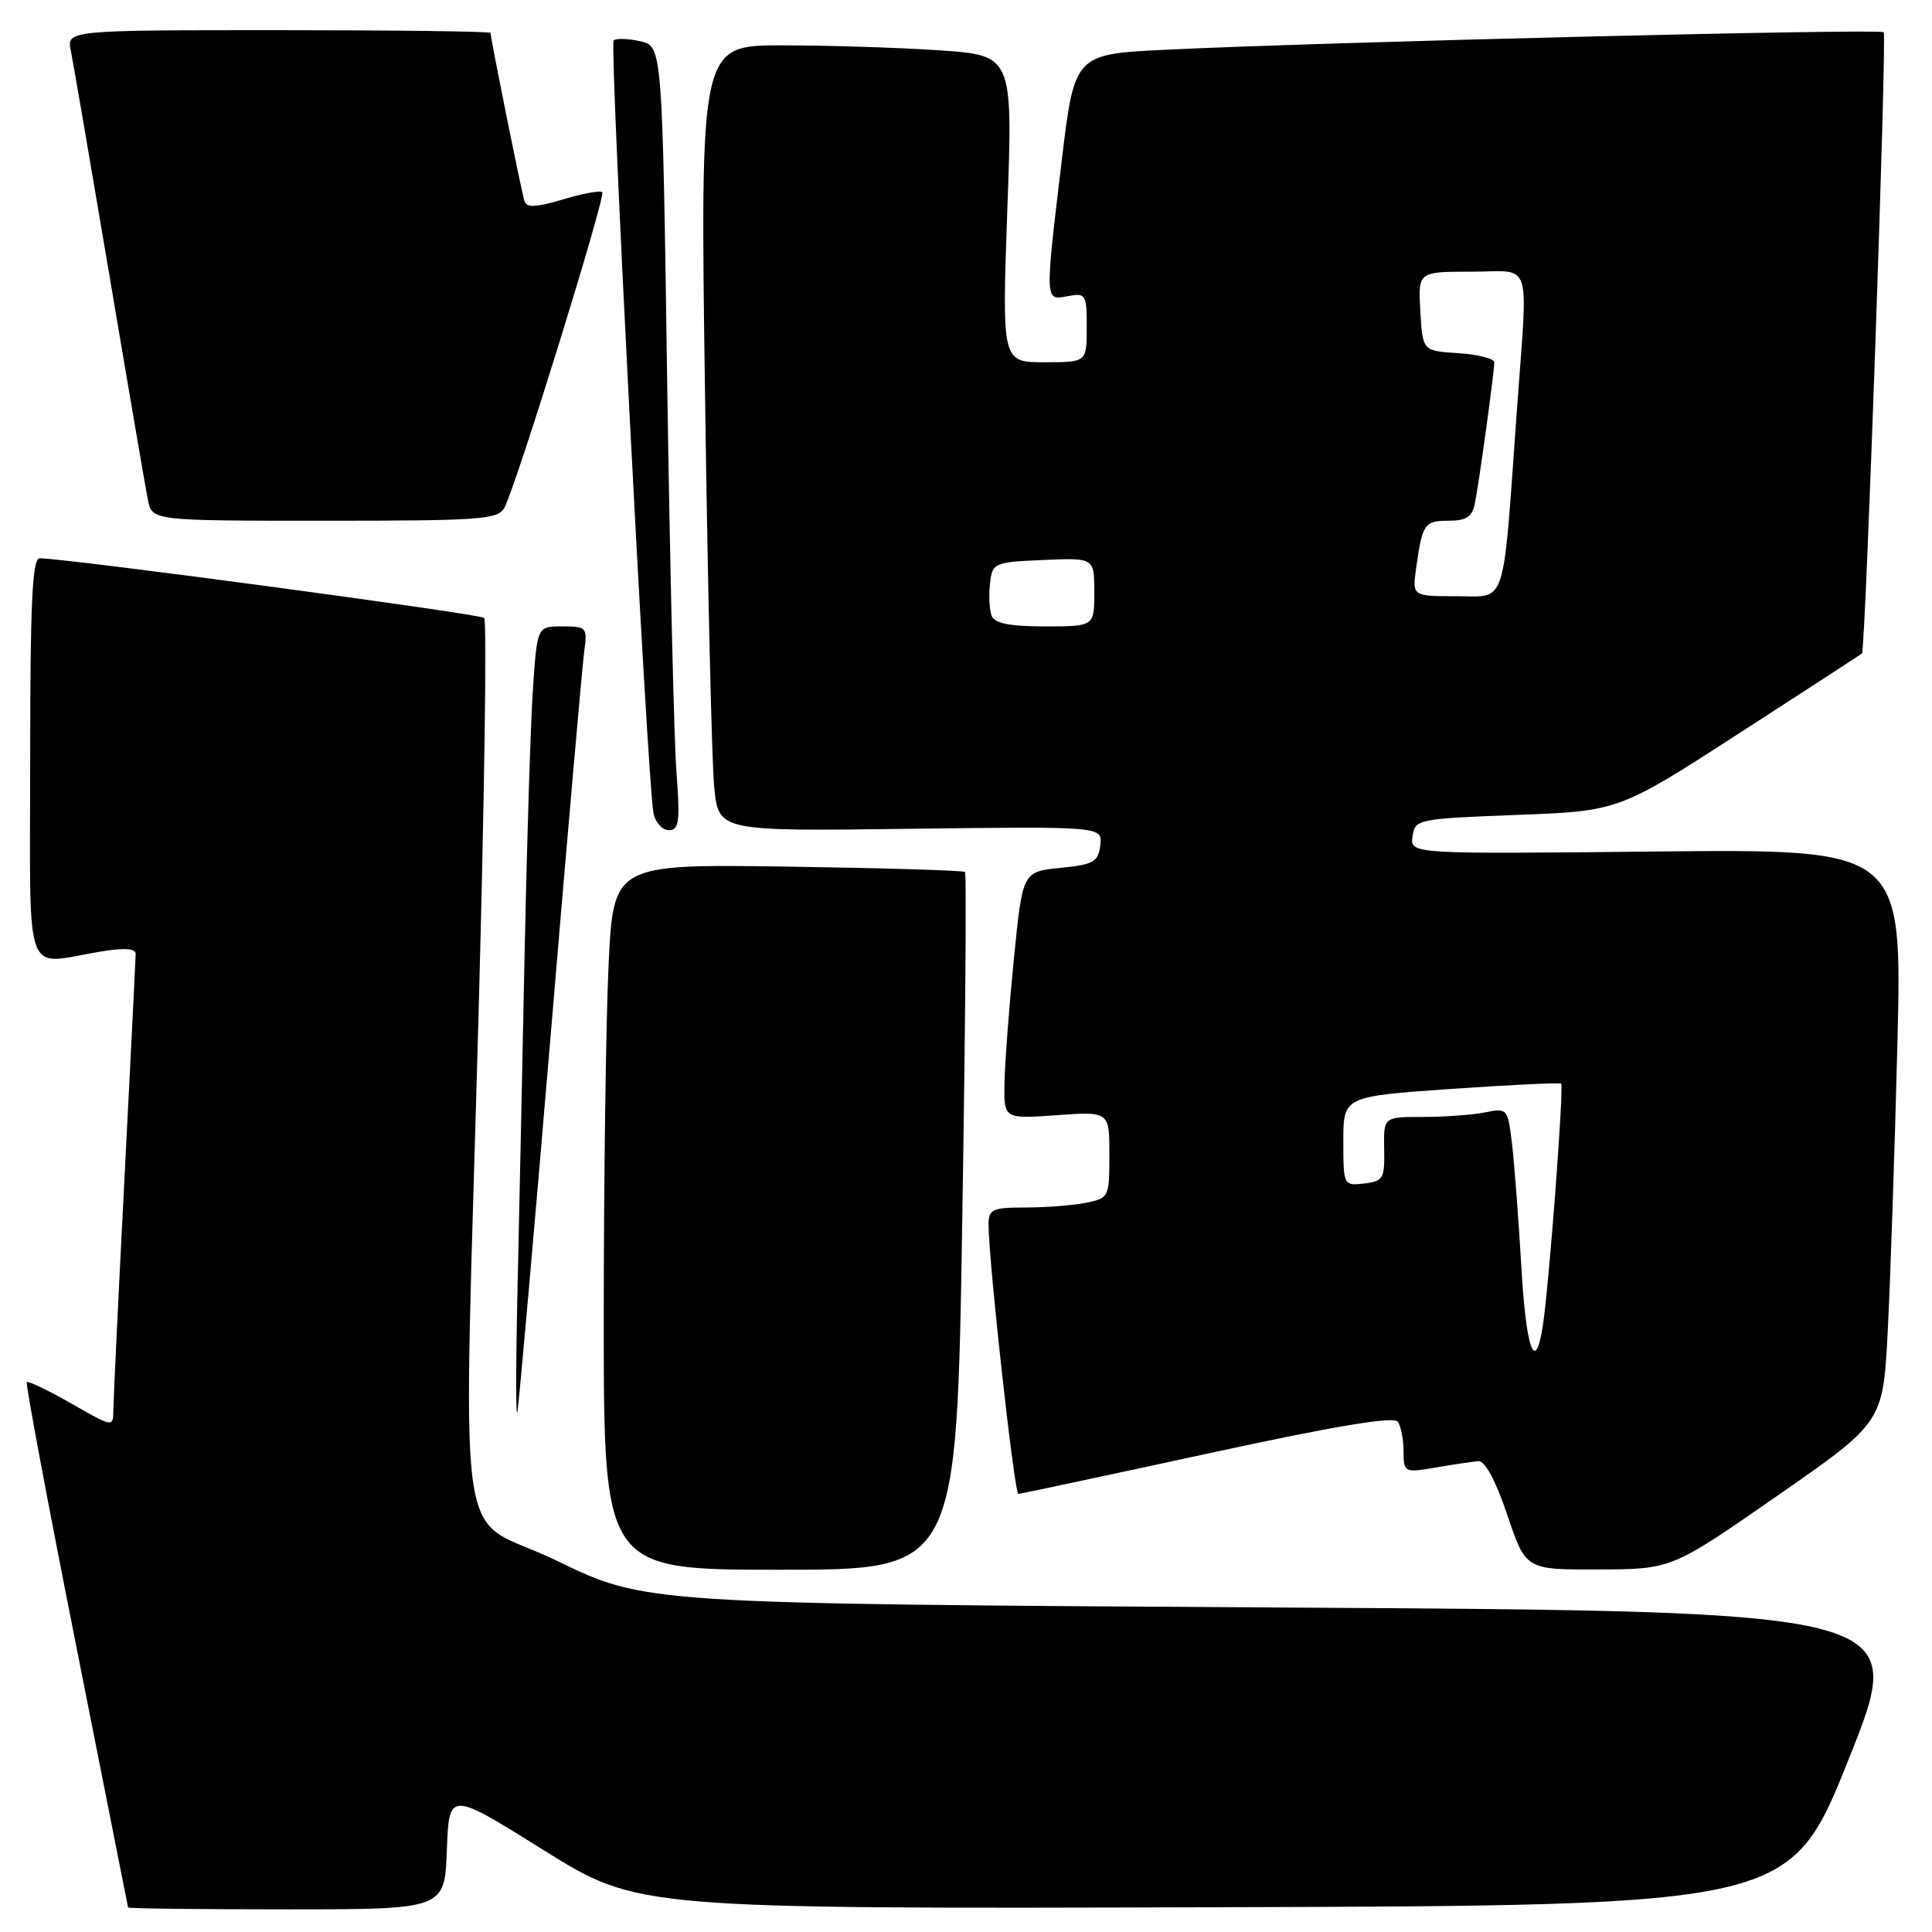 <?xml version="1.0" encoding="UTF-8" standalone="no"?>
<!DOCTYPE svg PUBLIC "-//W3C//DTD SVG 1.1//EN" "http://www.w3.org/Graphics/SVG/1.1/DTD/svg11.dtd" >
<svg xmlns="http://www.w3.org/2000/svg" xmlns:xlink="http://www.w3.org/1999/xlink" version="1.1" viewBox="0 0 256 256">
 <g >
 <path fill="currentColor"
d=" M 59.21 245.16 C 59.50 237.32 59.50 237.32 72.00 245.13 C 84.50 252.94 84.50 252.94 160.85 252.72 C 237.21 252.50 237.21 252.50 245.00 233.00 C 252.79 213.50 252.79 213.50 169.15 213.00 C 85.50 212.50 85.50 212.50 73.75 206.79 C 60.00 200.10 61.37 209.89 63.45 133.00 C 64.20 105.22 64.52 82.22 64.16 81.88 C 63.57 81.33 8.32 73.92 5.25 73.98 C 4.28 73.99 4.00 79.98 4.00 100.50 C 4.00 130.61 2.98 127.79 13.25 126.10 C 16.50 125.56 17.99 125.66 17.98 126.41 C 17.97 127.01 17.31 140.32 16.50 156.00 C 15.69 171.68 15.03 185.55 15.02 186.82 C 15.00 189.15 15.00 189.15 9.44 185.97 C 6.38 184.22 3.73 182.95 3.55 183.14 C 3.37 183.34 6.31 199.03 10.08 218.00 C 13.85 236.97 16.95 252.61 16.97 252.75 C 16.99 252.89 26.43 253.00 37.96 253.00 C 58.92 253.00 58.92 253.00 59.21 245.16 Z  M 127.50 161.96 C 127.91 136.63 128.08 115.74 127.87 115.54 C 127.67 115.34 117.10 115.02 104.39 114.83 C 81.28 114.50 81.28 114.50 80.64 127.91 C 80.29 135.28 80.00 156.32 80.00 174.66 C 80.00 208.00 80.00 208.00 103.38 208.00 C 126.76 208.00 126.76 208.00 127.50 161.96 Z  M 235.50 198.20 C 249.50 188.47 249.50 188.47 250.13 176.49 C 250.47 169.89 251.05 152.80 251.41 138.50 C 252.07 112.50 252.07 112.50 219.46 112.83 C 186.84 113.17 186.84 113.17 187.17 110.83 C 187.49 108.55 187.79 108.49 201.00 107.98 C 214.50 107.47 214.50 107.47 230.50 97.13 C 239.30 91.44 246.60 86.70 246.72 86.59 C 247.19 86.17 250.04 4.71 249.60 4.27 C 249.10 3.77 175.24 5.58 154.44 6.59 C 142.38 7.18 142.38 7.18 140.68 21.34 C 138.44 40.08 138.42 39.83 141.50 39.24 C 143.87 38.79 144.00 39.00 144.00 43.38 C 144.00 48.00 144.00 48.00 138.38 48.00 C 132.76 48.00 132.76 48.00 133.48 27.66 C 134.21 7.32 134.21 7.32 124.35 6.66 C 118.93 6.30 109.61 6.01 103.63 6.01 C 92.77 6.00 92.77 6.00 93.42 52.25 C 93.77 77.69 94.32 101.12 94.64 104.32 C 95.21 110.15 95.21 110.15 120.65 109.82 C 146.09 109.50 146.09 109.50 145.79 112.00 C 145.53 114.21 144.93 114.56 140.50 115.00 C 135.50 115.50 135.50 115.50 134.35 127.00 C 133.72 133.32 133.16 140.70 133.10 143.38 C 133.00 148.27 133.00 148.27 140.00 147.77 C 147.00 147.27 147.00 147.27 147.00 153.01 C 147.00 158.64 146.94 158.76 143.88 159.38 C 142.16 159.72 138.56 160.00 135.88 160.00 C 131.49 160.00 131.00 160.23 130.99 162.25 C 130.97 166.91 134.41 198.00 134.94 197.96 C 135.25 197.93 146.53 195.53 160.00 192.61 C 177.07 188.91 184.72 187.63 185.23 188.40 C 185.64 189.01 185.98 190.78 185.98 192.34 C 186.00 195.12 186.08 195.16 190.25 194.45 C 192.59 194.05 195.13 193.67 195.89 193.61 C 196.77 193.54 198.20 196.20 199.73 200.75 C 202.17 208.00 202.17 208.00 211.83 207.96 C 221.50 207.93 221.50 207.93 235.50 198.20 Z  M 72.98 137.00 C 75.17 110.88 77.17 88.04 77.42 86.25 C 77.85 83.14 77.73 83.00 74.53 83.00 C 71.18 83.00 71.18 83.00 70.62 91.25 C 70.31 95.79 69.82 111.42 69.52 126.00 C 69.23 140.57 68.80 160.82 68.57 171.00 C 68.34 181.18 68.34 188.38 68.57 187.00 C 68.80 185.62 70.78 163.12 72.98 137.00 Z  M 89.63 102.25 C 89.31 97.99 88.76 74.61 88.40 50.30 C 87.76 6.11 87.76 6.11 84.81 5.46 C 83.19 5.10 81.61 5.06 81.31 5.36 C 80.74 5.93 85.79 103.74 86.59 107.75 C 86.84 108.99 87.75 110.00 88.62 110.00 C 89.98 110.00 90.13 108.90 89.63 102.25 Z  M 66.85 67.25 C 68.44 64.22 80.30 25.97 79.80 25.47 C 79.54 25.21 77.20 25.64 74.60 26.42 C 71.08 27.48 69.78 27.54 69.50 26.67 C 69.12 25.52 65.00 5.07 65.00 4.36 C 65.00 4.16 52.36 4.00 36.92 4.00 C 8.84 4.00 8.84 4.00 9.39 6.75 C 9.70 8.26 11.99 21.65 14.50 36.50 C 17.00 51.35 19.30 64.74 19.60 66.25 C 20.16 69.00 20.16 69.00 43.04 69.00 C 63.82 69.00 66.01 68.84 66.85 67.25 Z  M 201.58 167.75 C 201.22 161.56 200.67 154.32 200.36 151.65 C 199.79 146.87 199.74 146.80 196.77 147.40 C 195.11 147.73 191.40 148.00 188.54 148.00 C 183.33 148.00 183.33 148.00 183.41 152.25 C 183.49 156.17 183.29 156.52 180.75 156.82 C 178.02 157.13 178.00 157.08 178.00 151.21 C 178.00 145.29 178.00 145.29 192.25 144.29 C 200.09 143.75 206.66 143.43 206.86 143.59 C 207.25 143.91 205.23 170.67 204.42 175.75 C 203.41 182.17 202.21 178.80 201.58 167.75 Z  M 131.39 81.58 C 131.10 80.81 131.00 78.89 131.18 77.33 C 131.49 74.57 131.66 74.49 138.25 74.20 C 145.00 73.91 145.00 73.91 145.00 78.45 C 145.00 83.00 145.00 83.00 138.47 83.00 C 133.76 83.00 131.79 82.61 131.39 81.58 Z  M 187.65 75.25 C 188.46 69.41 188.74 69.00 191.95 69.00 C 194.27 69.00 195.07 68.48 195.42 66.75 C 195.97 64.08 198.00 49.32 198.00 48.01 C 198.00 47.52 195.86 46.97 193.25 46.80 C 188.50 46.50 188.50 46.50 188.20 41.25 C 187.90 36.00 187.90 36.00 194.95 36.00 C 203.19 36.00 202.47 33.82 200.99 54.44 C 199.08 81.02 199.74 79.00 192.99 79.00 C 187.13 79.00 187.13 79.00 187.65 75.25 Z "/>
</g>
</svg>